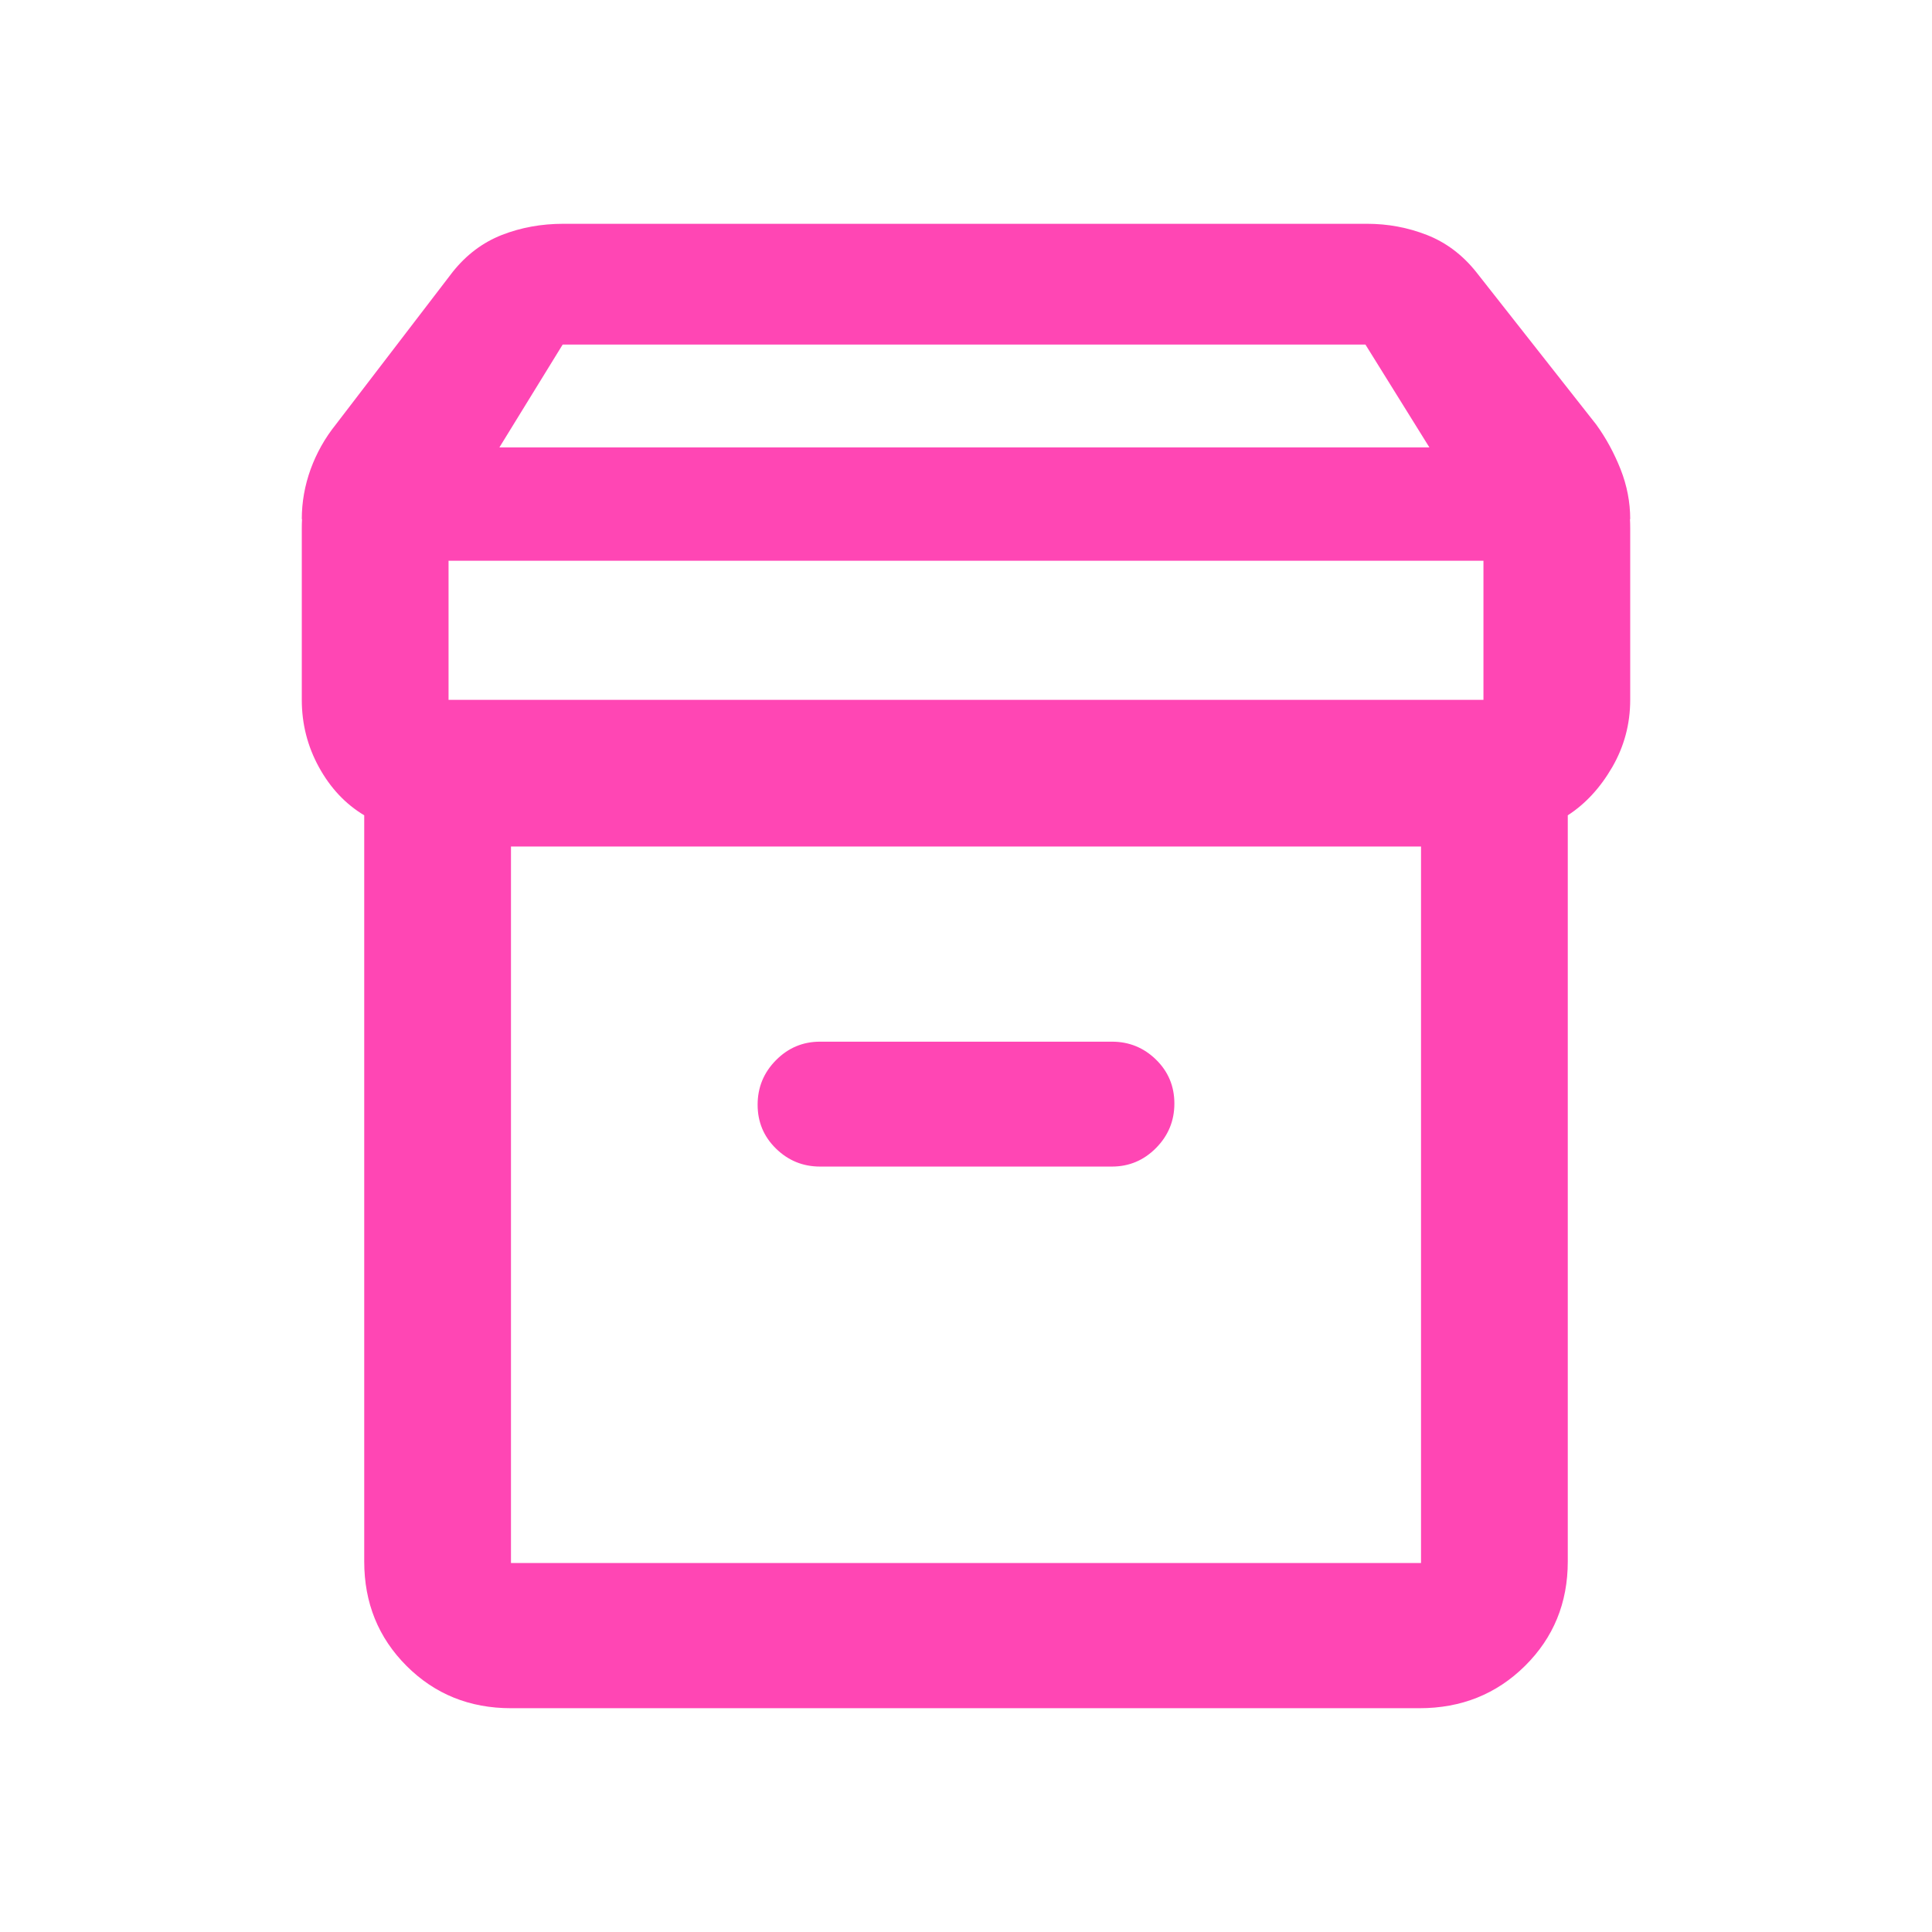 <?xml version="1.0" encoding="utf-8"?>
<svg clip-rule="evenodd" fill-rule="evenodd" stroke-linejoin="round" stroke-miterlimit="2" viewBox="0 0 48 48" xmlns="http://www.w3.org/2000/svg">
  <path fill="rgb(255, 70, 180)" d="M 12.695 42.44 C 11.666 42.44 10.801 42.09 10.1 41.389 C 9.4 40.688 9.049 39.824 9.049 38.795 L 9.049 20.256 C 8.584 19.977 8.21 19.58 7.925 19.062 C 7.641 18.545 7.498 17.988 7.498 17.387 L 7.498 13.121 C 7.498 13.045 7.5 12.971 7.504 12.897 L 7.498 12.897 C 7.498 12.477 7.571 12.063 7.717 11.659 C 7.864 11.256 8.072 10.885 8.343 10.547 L 11.247 6.756 C 11.586 6.331 11.992 6.025 12.467 5.838 C 12.943 5.652 13.452 5.56 13.999 5.56 L 33.961 5.56 C 34.481 5.56 34.977 5.652 35.452 5.838 C 35.927 6.025 36.334 6.331 36.674 6.756 L 39.657 10.547 C 39.902 10.885 40.103 11.256 40.263 11.659 C 40.422 12.063 40.502 12.477 40.502 12.897 L 40.496 12.897 C 40.5 12.971 40.502 13.045 40.502 13.121 L 40.502 17.387 C 40.502 17.988 40.353 18.544 40.056 19.059 C 39.758 19.573 39.39 19.972 38.951 20.256 L 38.951 38.795 C 38.951 39.824 38.596 40.688 37.888 41.389 C 37.179 42.09 36.306 42.44 35.266 42.44 L 12.695 42.44 Z M 11.144 17.387 L 36.856 17.387 L 36.856 13.931 L 11.144 13.931 L 11.144 17.387 Z M 12.695 21.032 L 12.695 38.833 L 35.305 38.833 L 35.305 21.032 L 12.695 21.032 Z M 19.279 28.536 C 18.975 28.239 18.823 27.876 18.823 27.446 C 18.823 27.016 18.975 26.647 19.279 26.34 C 19.583 26.033 19.948 25.88 20.374 25.88 L 27.626 25.88 C 28.052 25.88 28.417 26.029 28.721 26.326 C 29.025 26.623 29.177 26.987 29.177 27.417 C 29.177 27.847 29.025 28.215 28.721 28.522 C 28.417 28.829 28.052 28.983 27.626 28.983 L 20.374 28.983 C 19.948 28.983 19.583 28.834 19.279 28.536 Z M 33.924 8.561 L 13.979 8.561 L 12.407 11.116 L 35.513 11.116 L 33.924 8.561 Z"/>
</svg>